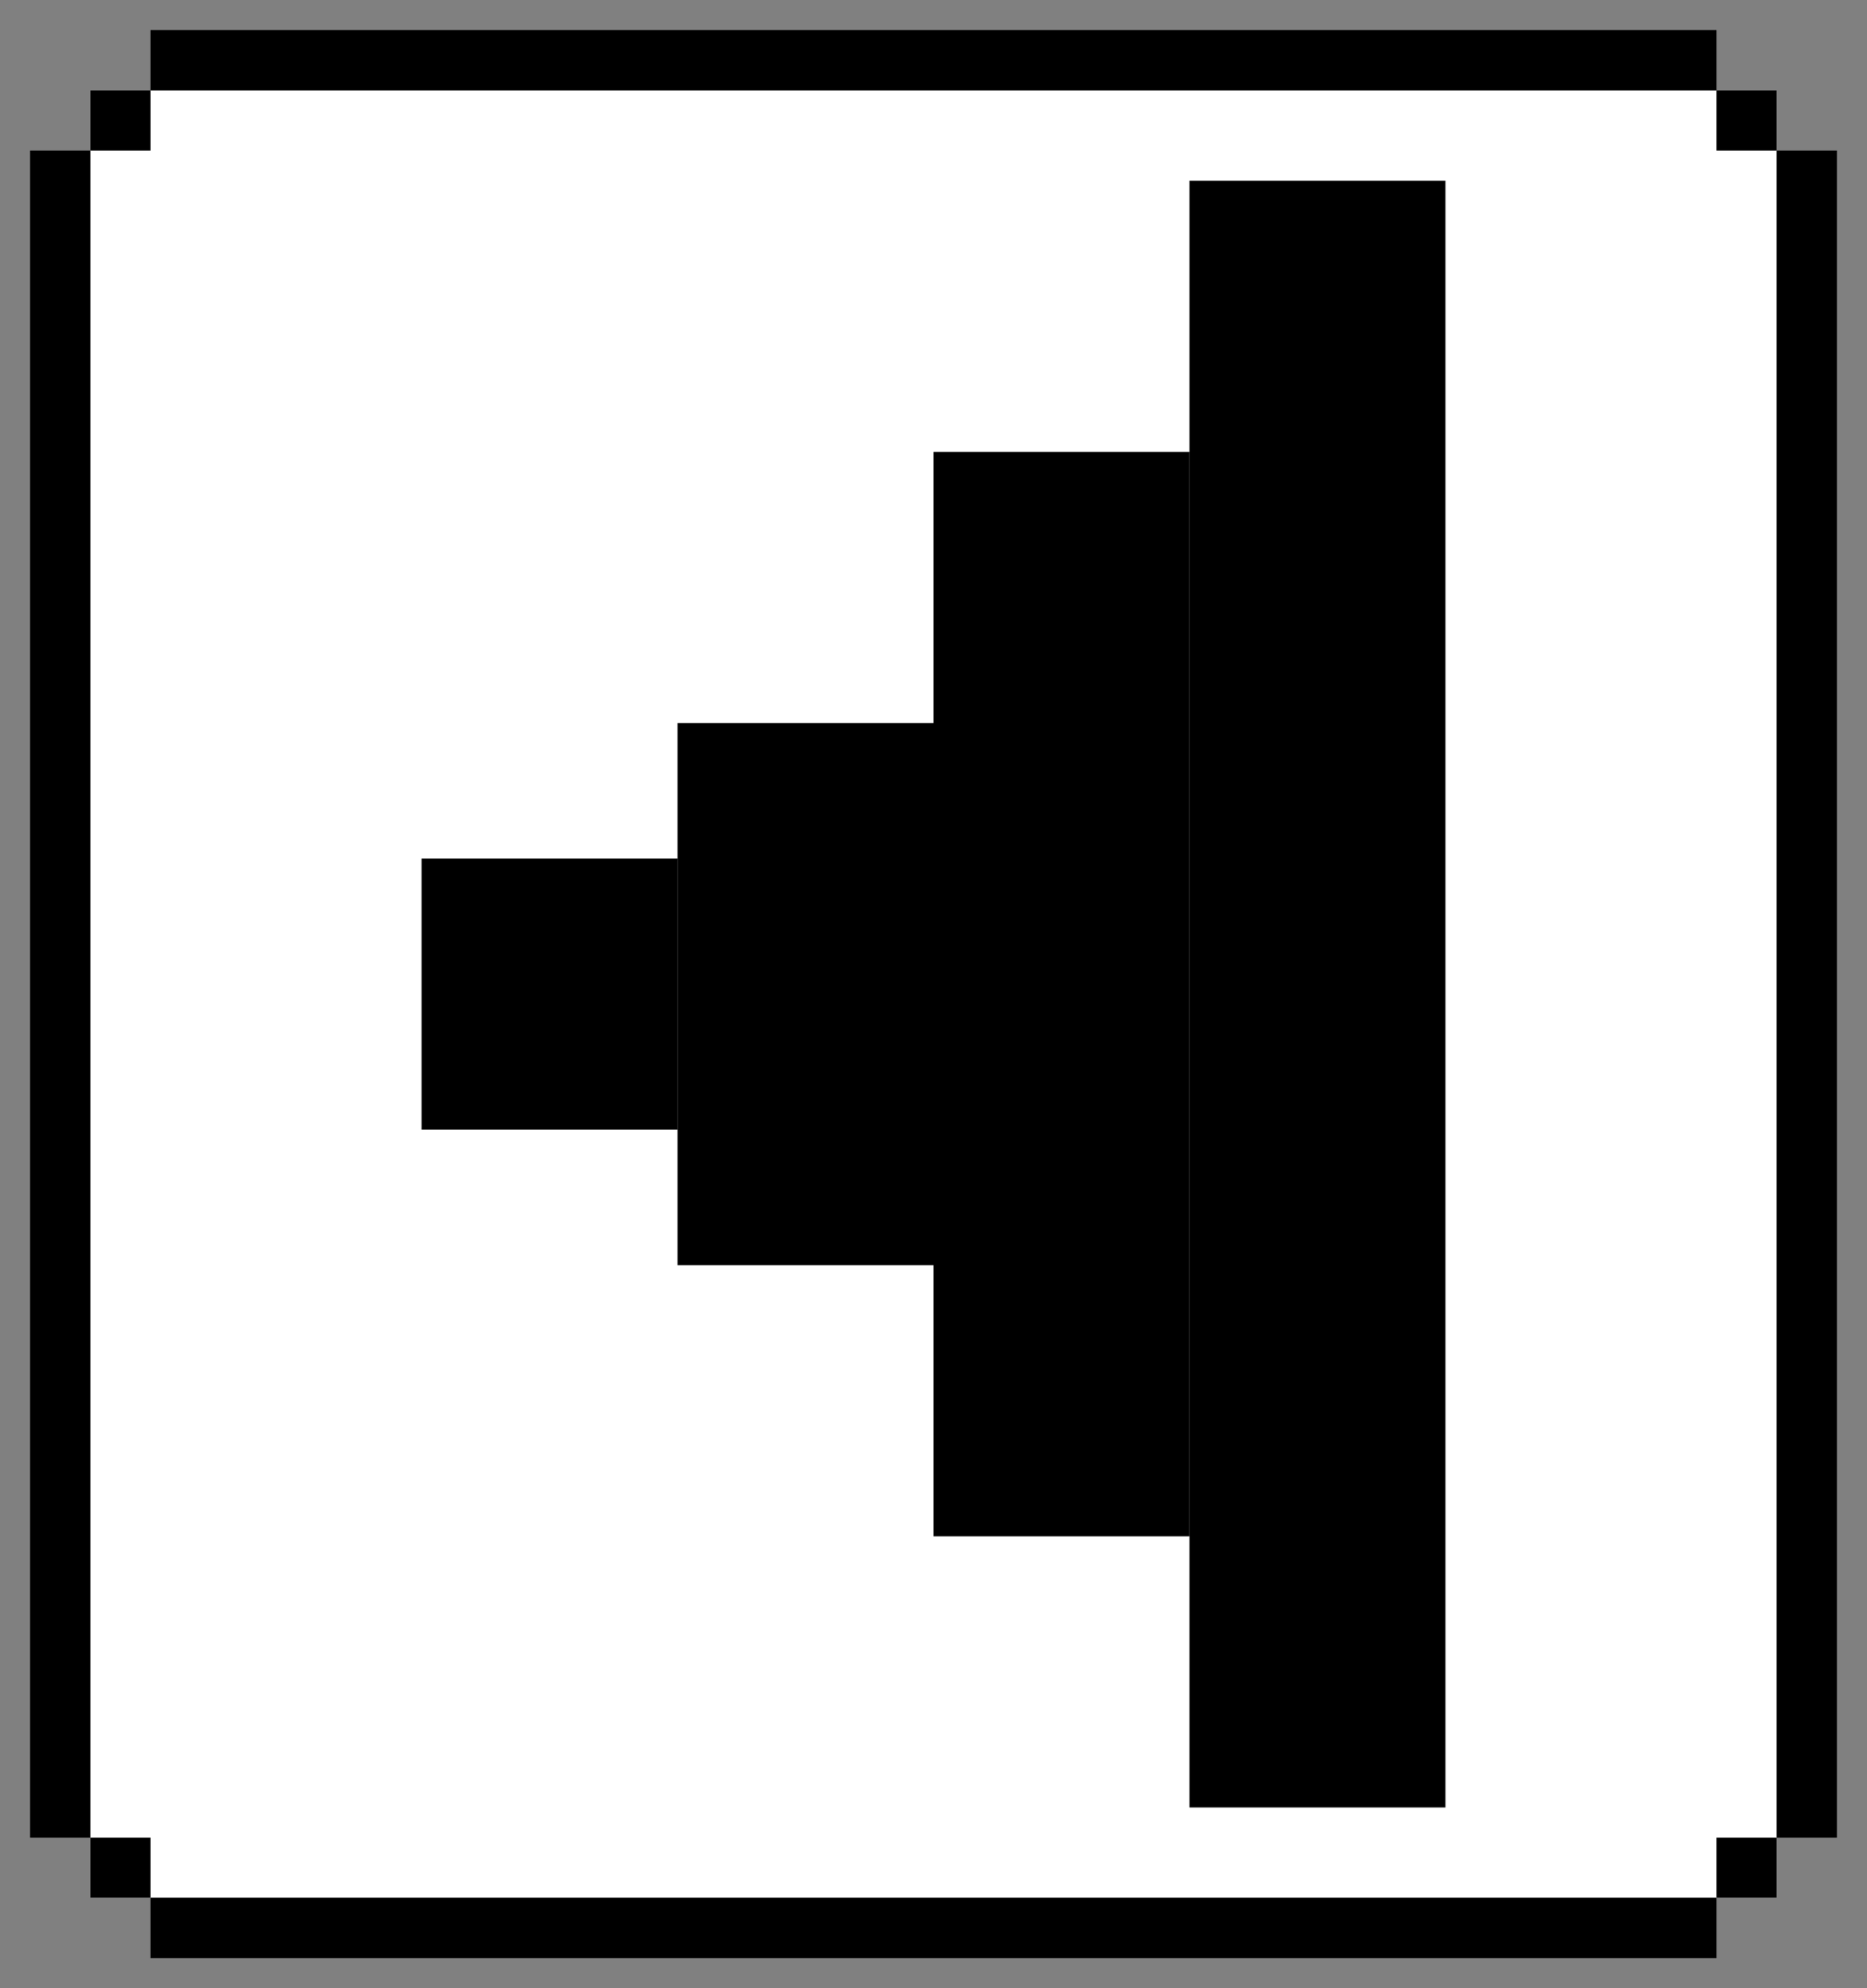<svg width="31" height="33" viewBox="0 0 31 33" fill="none" xmlns="http://www.w3.org/2000/svg">
<rect x="0" y="0" width="31" height="33" fill="#808080" stroke="none"/>
<rect x="1.5" y="1.5" width="28" height="30" fill="white"/>
<path fill-rule="evenodd" clip-rule="evenodd" d="M24 3L24 30H19.75L19.75 3H24Z" fill="black"/>
<path fill-rule="evenodd" clip-rule="evenodd" d="M19.75 7.5L19.75 25.5H15.5L15.5 7.5H19.75Z" fill="black"/>
<path fill-rule="evenodd" clip-rule="evenodd" d="M15.5 12L15.5 21H11.25V12H15.5Z" fill="black"/>
<path fill-rule="evenodd" clip-rule="evenodd" d="M11.25 14.25V18.75H7L7 14.25H11.25Z" fill="black"/>
<path d="M30 30.5V2.5" stroke="black"/>
<path d="M29.5 31H28.5" stroke="black"/>
<path d="M29.5 2H28.5" stroke="black"/>
<path d="M1 2.5V30.5" stroke="black"/>
<path d="M1.5 31H2.5" stroke="black"/>
<path d="M1.5 2H2.5" stroke="black"/>
<path d="M28.5 1H2.5" stroke="black"/>
<path d="M28.5 32H2.5" stroke="black"/>
</svg>
